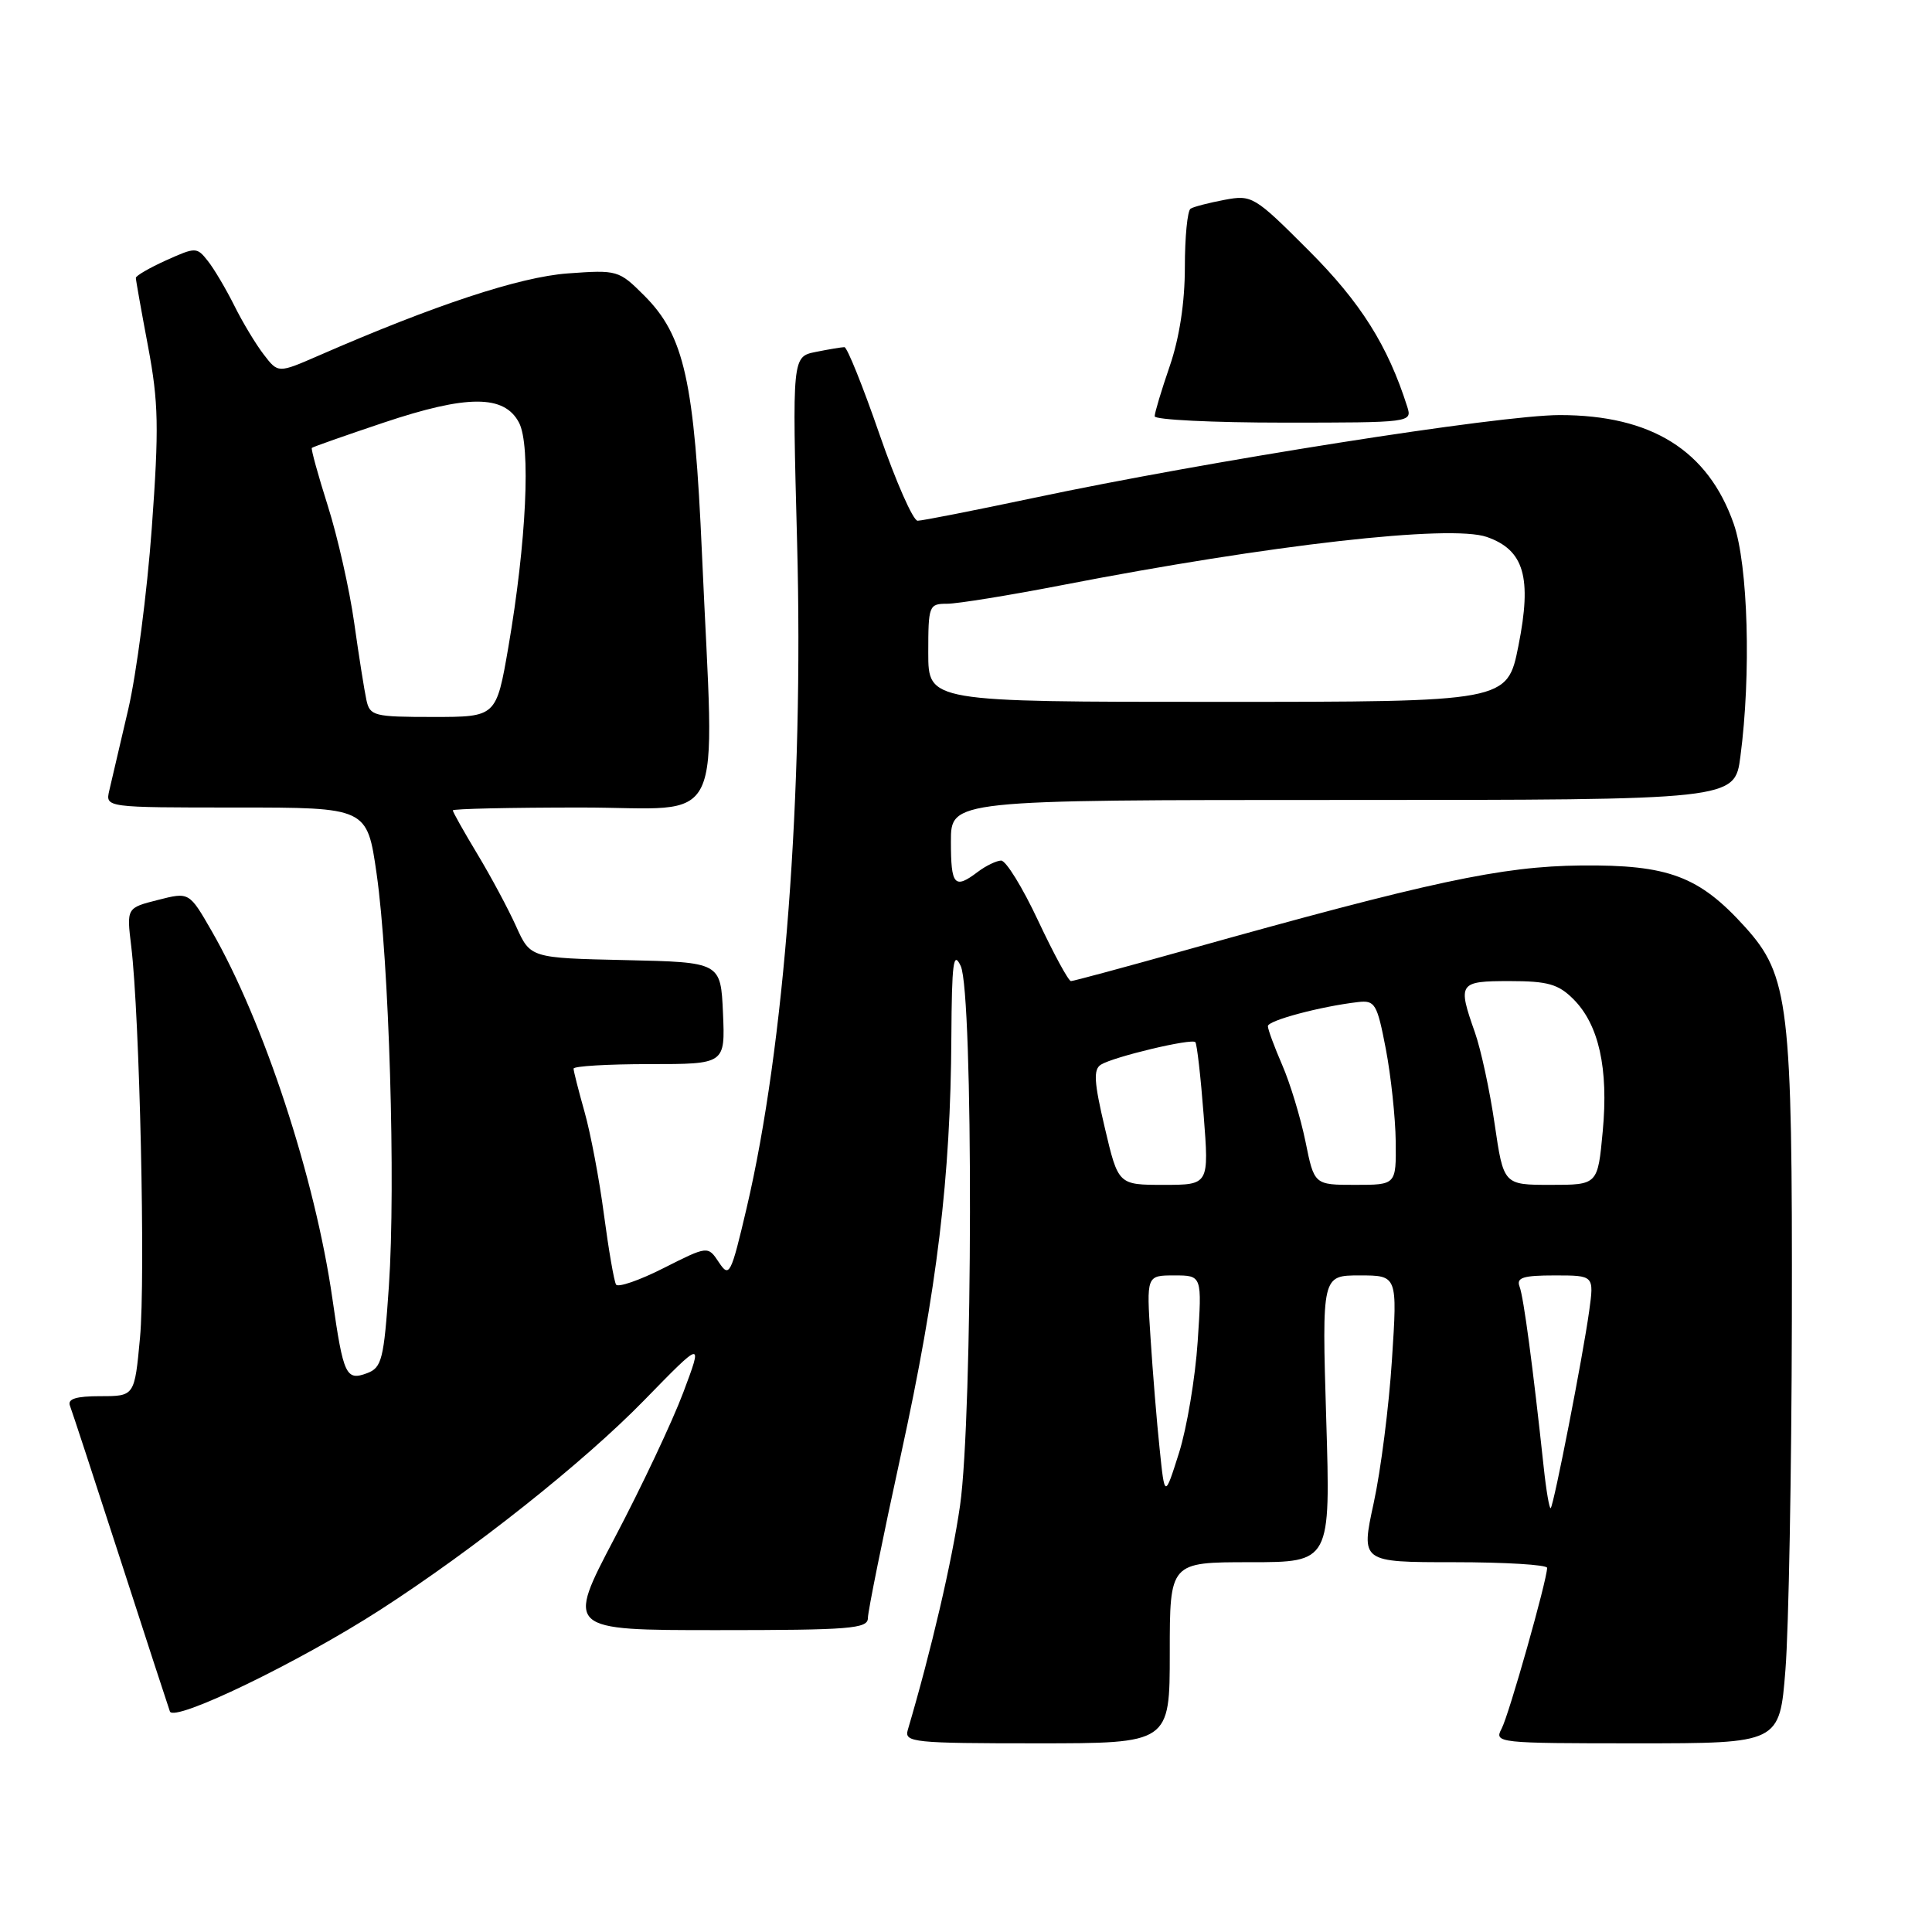 <?xml version="1.0" encoding="UTF-8" standalone="no"?>
<!DOCTYPE svg PUBLIC "-//W3C//DTD SVG 1.1//EN" "http://www.w3.org/Graphics/SVG/1.1/DTD/svg11.dtd" >
<svg xmlns="http://www.w3.org/2000/svg" xmlns:xlink="http://www.w3.org/1999/xlink" version="1.1" viewBox="0 0 256 256">
 <g >
 <path fill="currentColor"
d=" M 155.00 219.00 C 155.00 207.00 155.00 207.00 165.65 207.00 C 176.31 207.00 176.31 207.00 175.73 188.00 C 175.16 169.00 175.16 169.00 180.16 169.00 C 185.17 169.00 185.17 169.00 184.44 180.17 C 184.05 186.31 182.96 194.86 182.02 199.17 C 180.32 207.00 180.32 207.00 192.66 207.00 C 199.45 207.00 205.00 207.34 205.00 207.75 C 204.99 209.39 199.94 227.24 198.97 229.06 C 197.96 230.95 198.43 231.00 216.87 231.00 C 235.81 231.00 235.81 231.00 236.58 221.25 C 237.01 215.89 237.39 195.07 237.43 175.00 C 237.51 133.18 237.05 129.27 231.23 122.83 C 225.14 116.09 221.07 114.57 209.50 114.68 C 198.95 114.79 189.55 116.80 157.00 125.93 C 149.03 128.16 142.23 130.00 141.91 130.00 C 141.58 130.00 139.63 126.40 137.56 122.00 C 135.50 117.60 133.29 114.01 132.65 114.03 C 132.02 114.05 130.63 114.72 129.56 115.53 C 126.47 117.87 126.00 117.34 126.00 111.50 C 126.00 106.00 126.00 106.00 177.93 106.00 C 229.86 106.00 229.86 106.00 230.61 100.25 C 232.05 89.36 231.63 74.88 229.73 69.42 C 226.33 59.69 218.83 55.00 206.68 55.00 C 198.71 55.00 159.92 61.11 136.90 65.99 C 129.08 67.64 122.19 69.00 121.59 69.00 C 120.99 69.00 118.71 63.82 116.52 57.50 C 114.33 51.17 112.25 46.00 111.89 46.00 C 111.54 46.00 109.84 46.28 108.11 46.63 C 104.97 47.26 104.97 47.26 105.62 71.88 C 106.50 105.11 103.96 138.66 98.93 160.08 C 96.85 168.94 96.64 169.34 95.26 167.27 C 93.80 165.07 93.80 165.07 87.95 168.02 C 84.74 169.65 81.89 170.63 81.63 170.21 C 81.37 169.79 80.65 165.63 80.03 160.97 C 79.42 156.31 78.26 150.18 77.46 147.35 C 76.66 144.51 76.00 141.92 76.00 141.60 C 76.00 141.27 80.52 141.00 86.05 141.00 C 96.09 141.00 96.09 141.00 95.80 134.25 C 95.50 127.50 95.50 127.50 82.89 127.22 C 70.28 126.94 70.28 126.94 68.39 122.75 C 67.35 120.44 65.04 116.13 63.25 113.16 C 61.46 110.19 60.00 107.59 60.00 107.38 C 60.00 107.17 67.65 107.00 77.00 107.00 C 96.52 107.00 94.66 110.88 93.02 73.50 C 92.01 50.47 90.68 44.48 85.37 39.17 C 82.00 35.80 81.81 35.75 75.22 36.23 C 68.84 36.70 57.60 40.41 42.18 47.14 C 36.85 49.46 36.85 49.46 34.95 46.98 C 33.90 45.62 32.14 42.70 31.05 40.50 C 29.95 38.30 28.38 35.64 27.55 34.59 C 26.08 32.73 25.94 32.73 22.02 34.49 C 19.81 35.49 18.00 36.54 18.00 36.82 C 18.00 37.11 18.73 41.20 19.62 45.92 C 21.01 53.32 21.08 56.64 20.11 70.00 C 19.49 78.53 18.08 89.33 16.99 94.00 C 15.90 98.67 14.77 103.51 14.48 104.75 C 13.96 107.00 13.96 107.00 31.30 107.00 C 48.64 107.00 48.64 107.00 49.90 115.75 C 51.56 127.29 52.45 156.94 51.53 170.41 C 50.87 180.12 50.59 181.22 48.65 181.95 C 45.85 183.00 45.50 182.26 44.05 172.12 C 41.76 156.09 34.95 135.36 28.04 123.35 C 25.07 118.19 25.07 118.19 20.92 119.25 C 16.77 120.30 16.77 120.30 17.39 125.40 C 18.51 134.66 19.29 169.41 18.55 177.27 C 17.83 185.00 17.83 185.00 13.31 185.00 C 10.07 185.00 8.92 185.36 9.27 186.27 C 9.54 186.96 12.53 196.08 15.91 206.52 C 19.29 216.96 22.26 226.07 22.51 226.77 C 23.03 228.27 39.58 220.28 50.40 213.30 C 62.80 205.30 77.35 193.75 85.33 185.57 C 93.15 177.55 93.15 177.55 90.53 184.53 C 89.09 188.36 85.01 197.01 81.46 203.75 C 75.02 216.00 75.02 216.00 95.01 216.00 C 112.68 216.00 115.00 215.81 115.00 214.40 C 115.00 213.52 116.98 203.73 119.40 192.65 C 124.18 170.75 125.96 156.00 126.06 137.45 C 126.12 127.52 126.33 125.92 127.30 128.00 C 128.99 131.60 128.91 187.62 127.21 199.50 C 126.15 206.87 123.41 218.65 120.28 229.25 C 119.81 230.87 121.08 231.00 137.38 231.00 C 155.00 231.00 155.00 231.00 155.00 219.00 Z  M 186.47 53.90 C 183.89 45.78 180.29 40.07 173.43 33.21 C 166.21 25.98 165.90 25.80 162.26 26.48 C 160.20 26.87 158.17 27.39 157.76 27.65 C 157.34 27.91 157.00 31.40 157.00 35.40 C 157.00 40.08 156.28 44.77 155.00 48.50 C 153.90 51.70 153.00 54.69 153.00 55.16 C 153.00 55.62 160.68 56.00 170.07 56.00 C 186.95 56.00 187.13 55.98 186.47 53.90 Z  M 204.54 194.33 C 203.12 181.14 201.89 171.87 201.35 170.48 C 200.90 169.29 201.81 169.00 206.01 169.00 C 211.23 169.00 211.23 169.00 210.57 173.75 C 209.75 179.68 205.90 199.38 205.48 199.83 C 205.31 200.02 204.88 197.54 204.54 194.33 Z  M 153.66 192.00 C 153.28 188.43 152.74 181.79 152.45 177.25 C 151.91 169.00 151.91 169.00 155.60 169.00 C 159.28 169.00 159.28 169.00 158.70 177.75 C 158.38 182.56 157.27 189.20 156.23 192.50 C 154.33 198.50 154.33 198.50 153.66 192.00 Z  M 146.39 149.43 C 144.96 143.37 144.86 141.71 145.88 141.07 C 147.58 140.02 157.90 137.56 158.39 138.09 C 158.60 138.32 159.10 142.66 159.49 147.75 C 160.21 157.00 160.21 157.00 154.19 157.00 C 148.17 157.00 148.17 157.00 146.39 149.43 Z  M 172.98 151.25 C 172.33 148.09 170.95 143.53 169.90 141.12 C 168.86 138.72 168.00 136.40 168.00 135.97 C 168.00 135.22 174.97 133.36 179.94 132.78 C 182.20 132.52 182.47 132.98 183.63 139.00 C 184.31 142.57 184.90 148.09 184.94 151.25 C 185.00 157.00 185.00 157.00 179.57 157.00 C 174.14 157.00 174.14 157.00 172.98 151.25 Z  M 198.05 148.95 C 197.41 144.52 196.23 139.07 195.44 136.82 C 193.12 130.24 193.28 130.00 200.05 130.00 C 205.08 130.00 206.49 130.40 208.48 132.39 C 211.86 135.77 213.15 141.57 212.37 149.91 C 211.71 157.00 211.71 157.00 205.47 157.00 C 199.23 157.00 199.23 157.00 198.05 148.95 Z  M 48.55 92.75 C 48.28 91.51 47.55 86.90 46.93 82.50 C 46.31 78.10 44.74 71.14 43.44 67.04 C 42.14 62.94 41.19 59.48 41.32 59.35 C 41.45 59.22 45.74 57.71 50.84 56.00 C 61.91 52.29 66.82 52.29 68.77 56.00 C 70.36 59.02 69.75 71.84 67.36 85.75 C 65.76 95.00 65.76 95.00 57.40 95.00 C 49.54 95.00 49.01 94.87 48.55 92.75 Z  M 123.00 86.50 C 123.00 80.24 123.09 80.00 125.49 80.00 C 126.86 80.00 133.73 78.89 140.74 77.53 C 168.36 72.17 192.19 69.47 197.01 71.15 C 201.96 72.88 203.01 76.49 201.20 85.57 C 199.72 93.00 199.72 93.00 161.36 93.00 C 123.00 93.00 123.00 93.00 123.00 86.50 Z "/>
</g>
</svg>